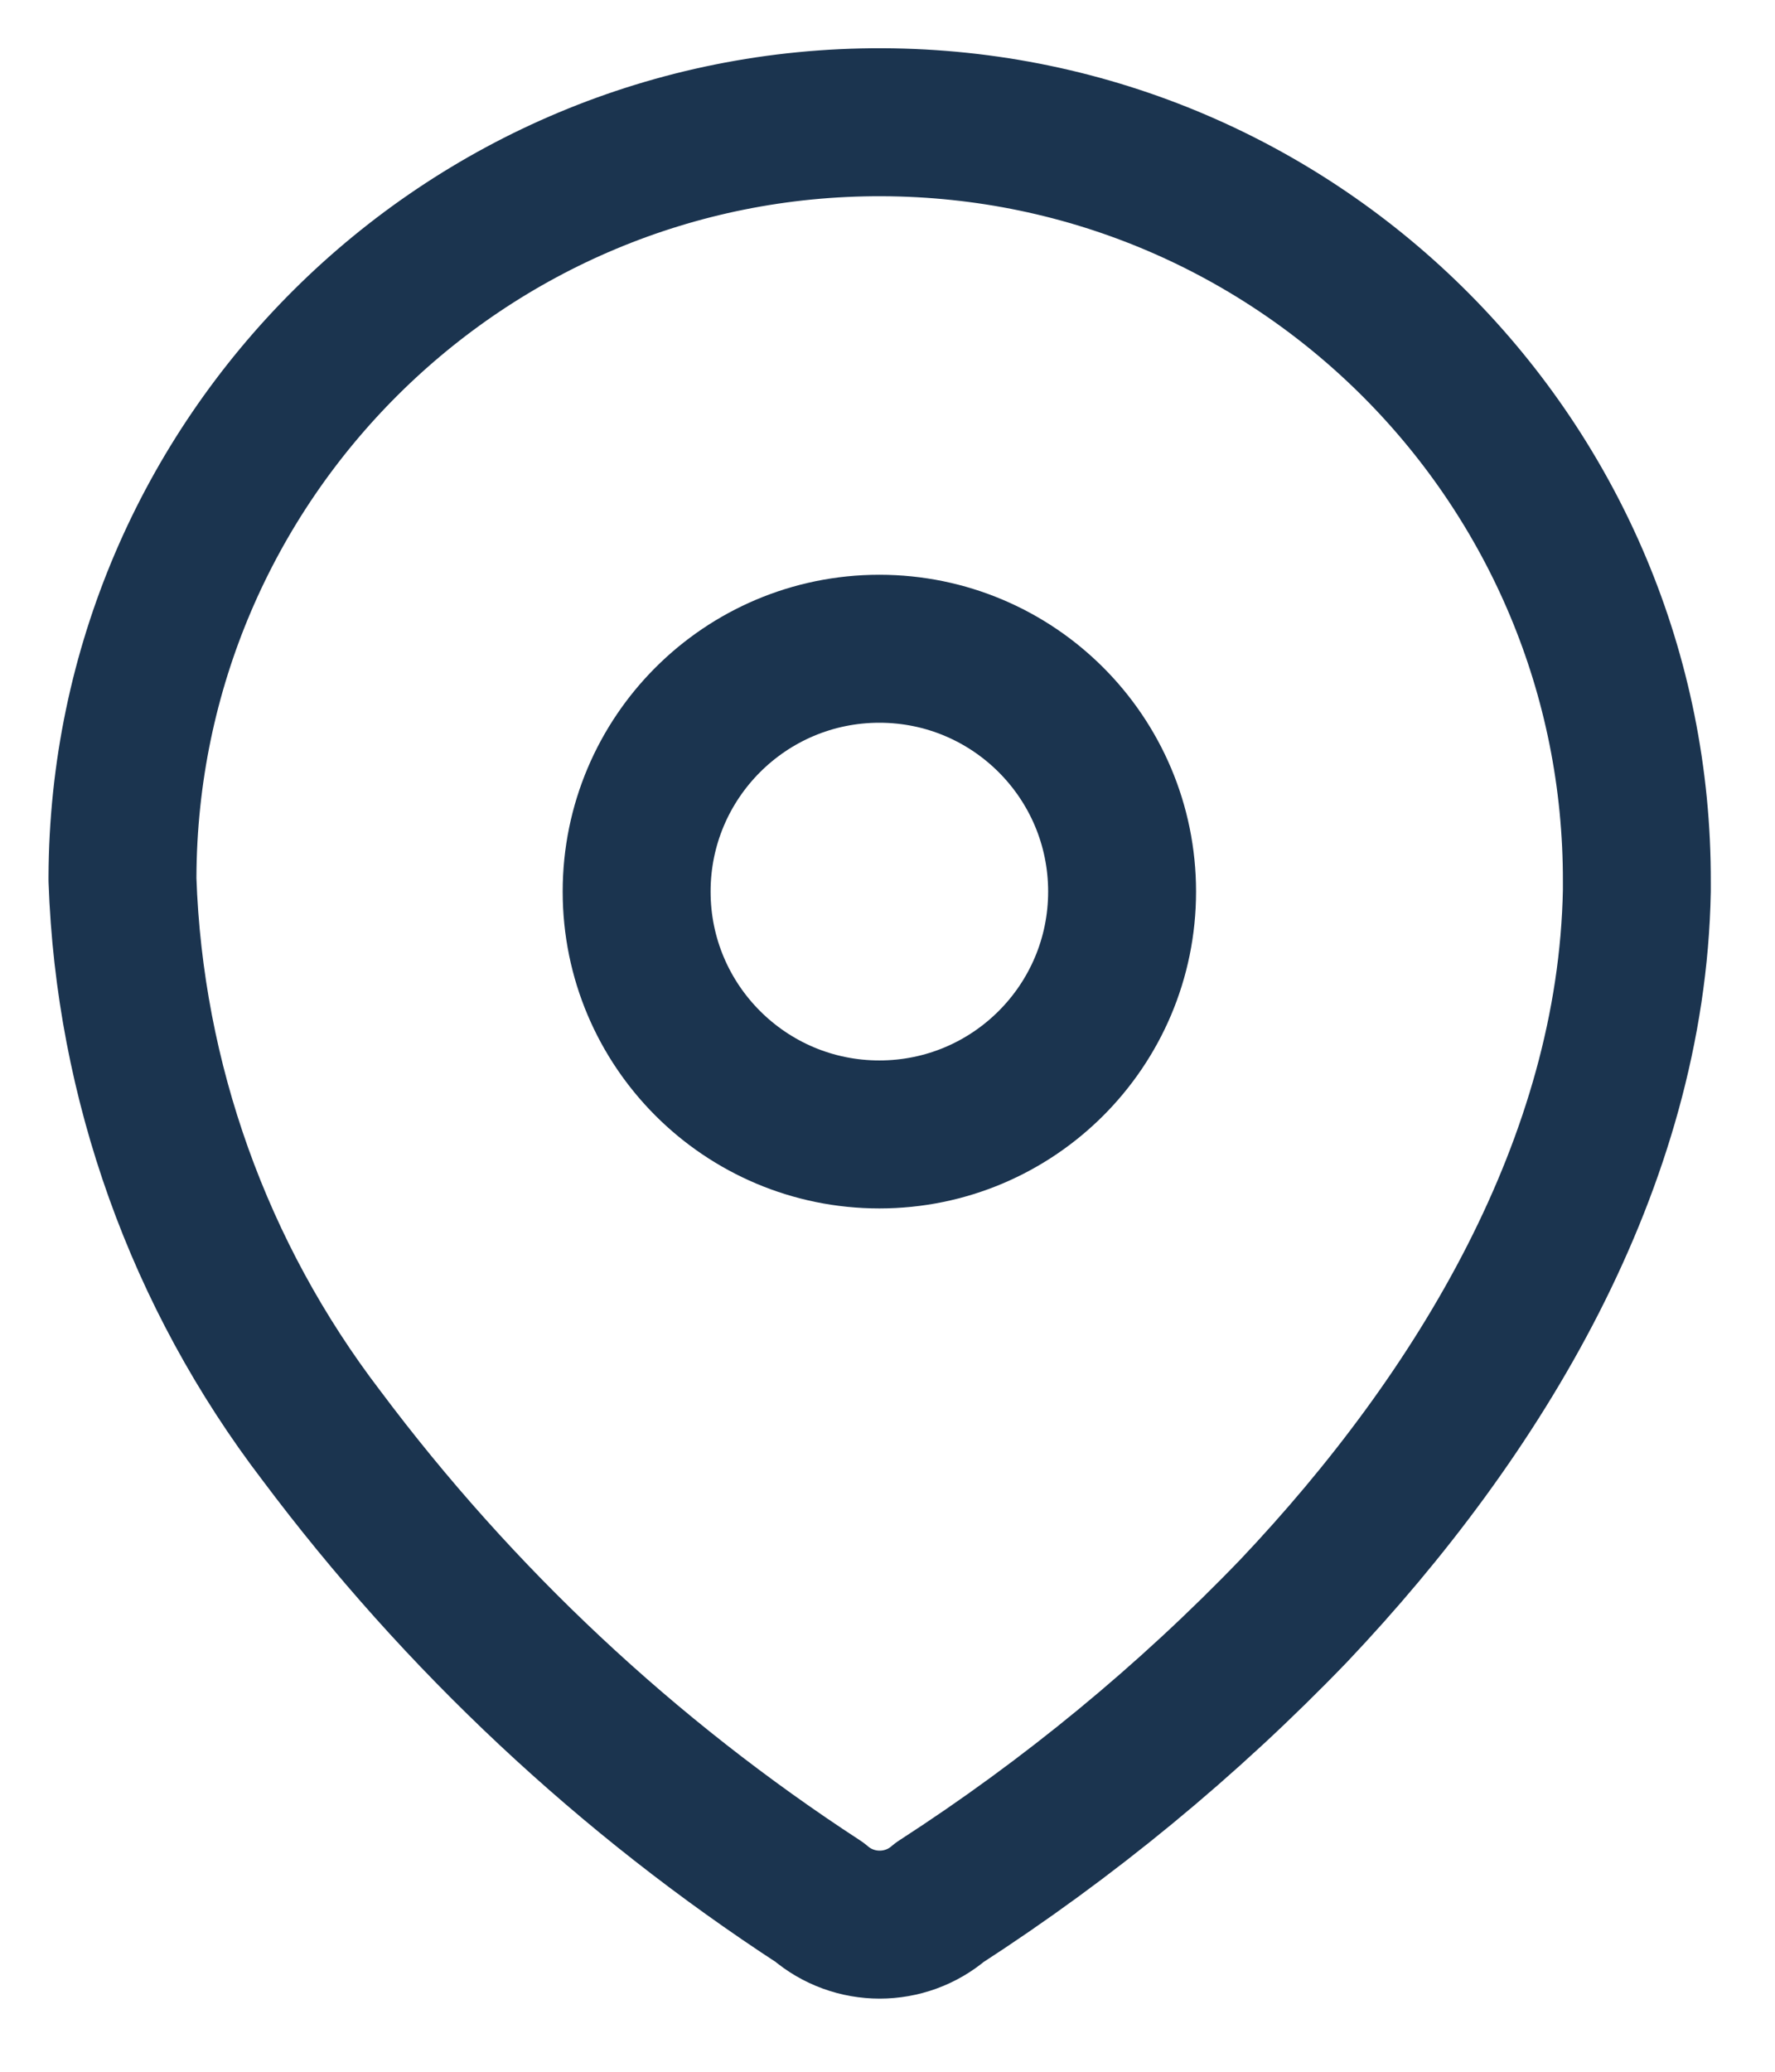 <svg width="12" height="14" viewBox="0 0 12 14" fill="none" xmlns="http://www.w3.org/2000/svg">
<path fill-rule="evenodd" clip-rule="evenodd" d="M5.964 0.826C8.791 0.836 11.075 3.135 11.066 5.962V6.02C11.031 7.858 10.005 9.556 8.747 10.884C8.028 11.631 7.224 12.292 6.353 12.855C6.12 13.056 5.774 13.056 5.541 12.855C4.242 12.009 3.102 10.942 2.173 9.701C1.345 8.619 0.875 7.306 0.828 5.945L0.828 5.927C0.838 3.1 3.137 0.816 5.964 0.826Z" stroke="#1B344F" stroke-linecap="round" stroke-linejoin="round"/>
<ellipse cx="5.945" cy="6.025" rx="1.641" ry="1.641" stroke="#1B344F" stroke-linecap="round" stroke-linejoin="round"/>
</svg>
